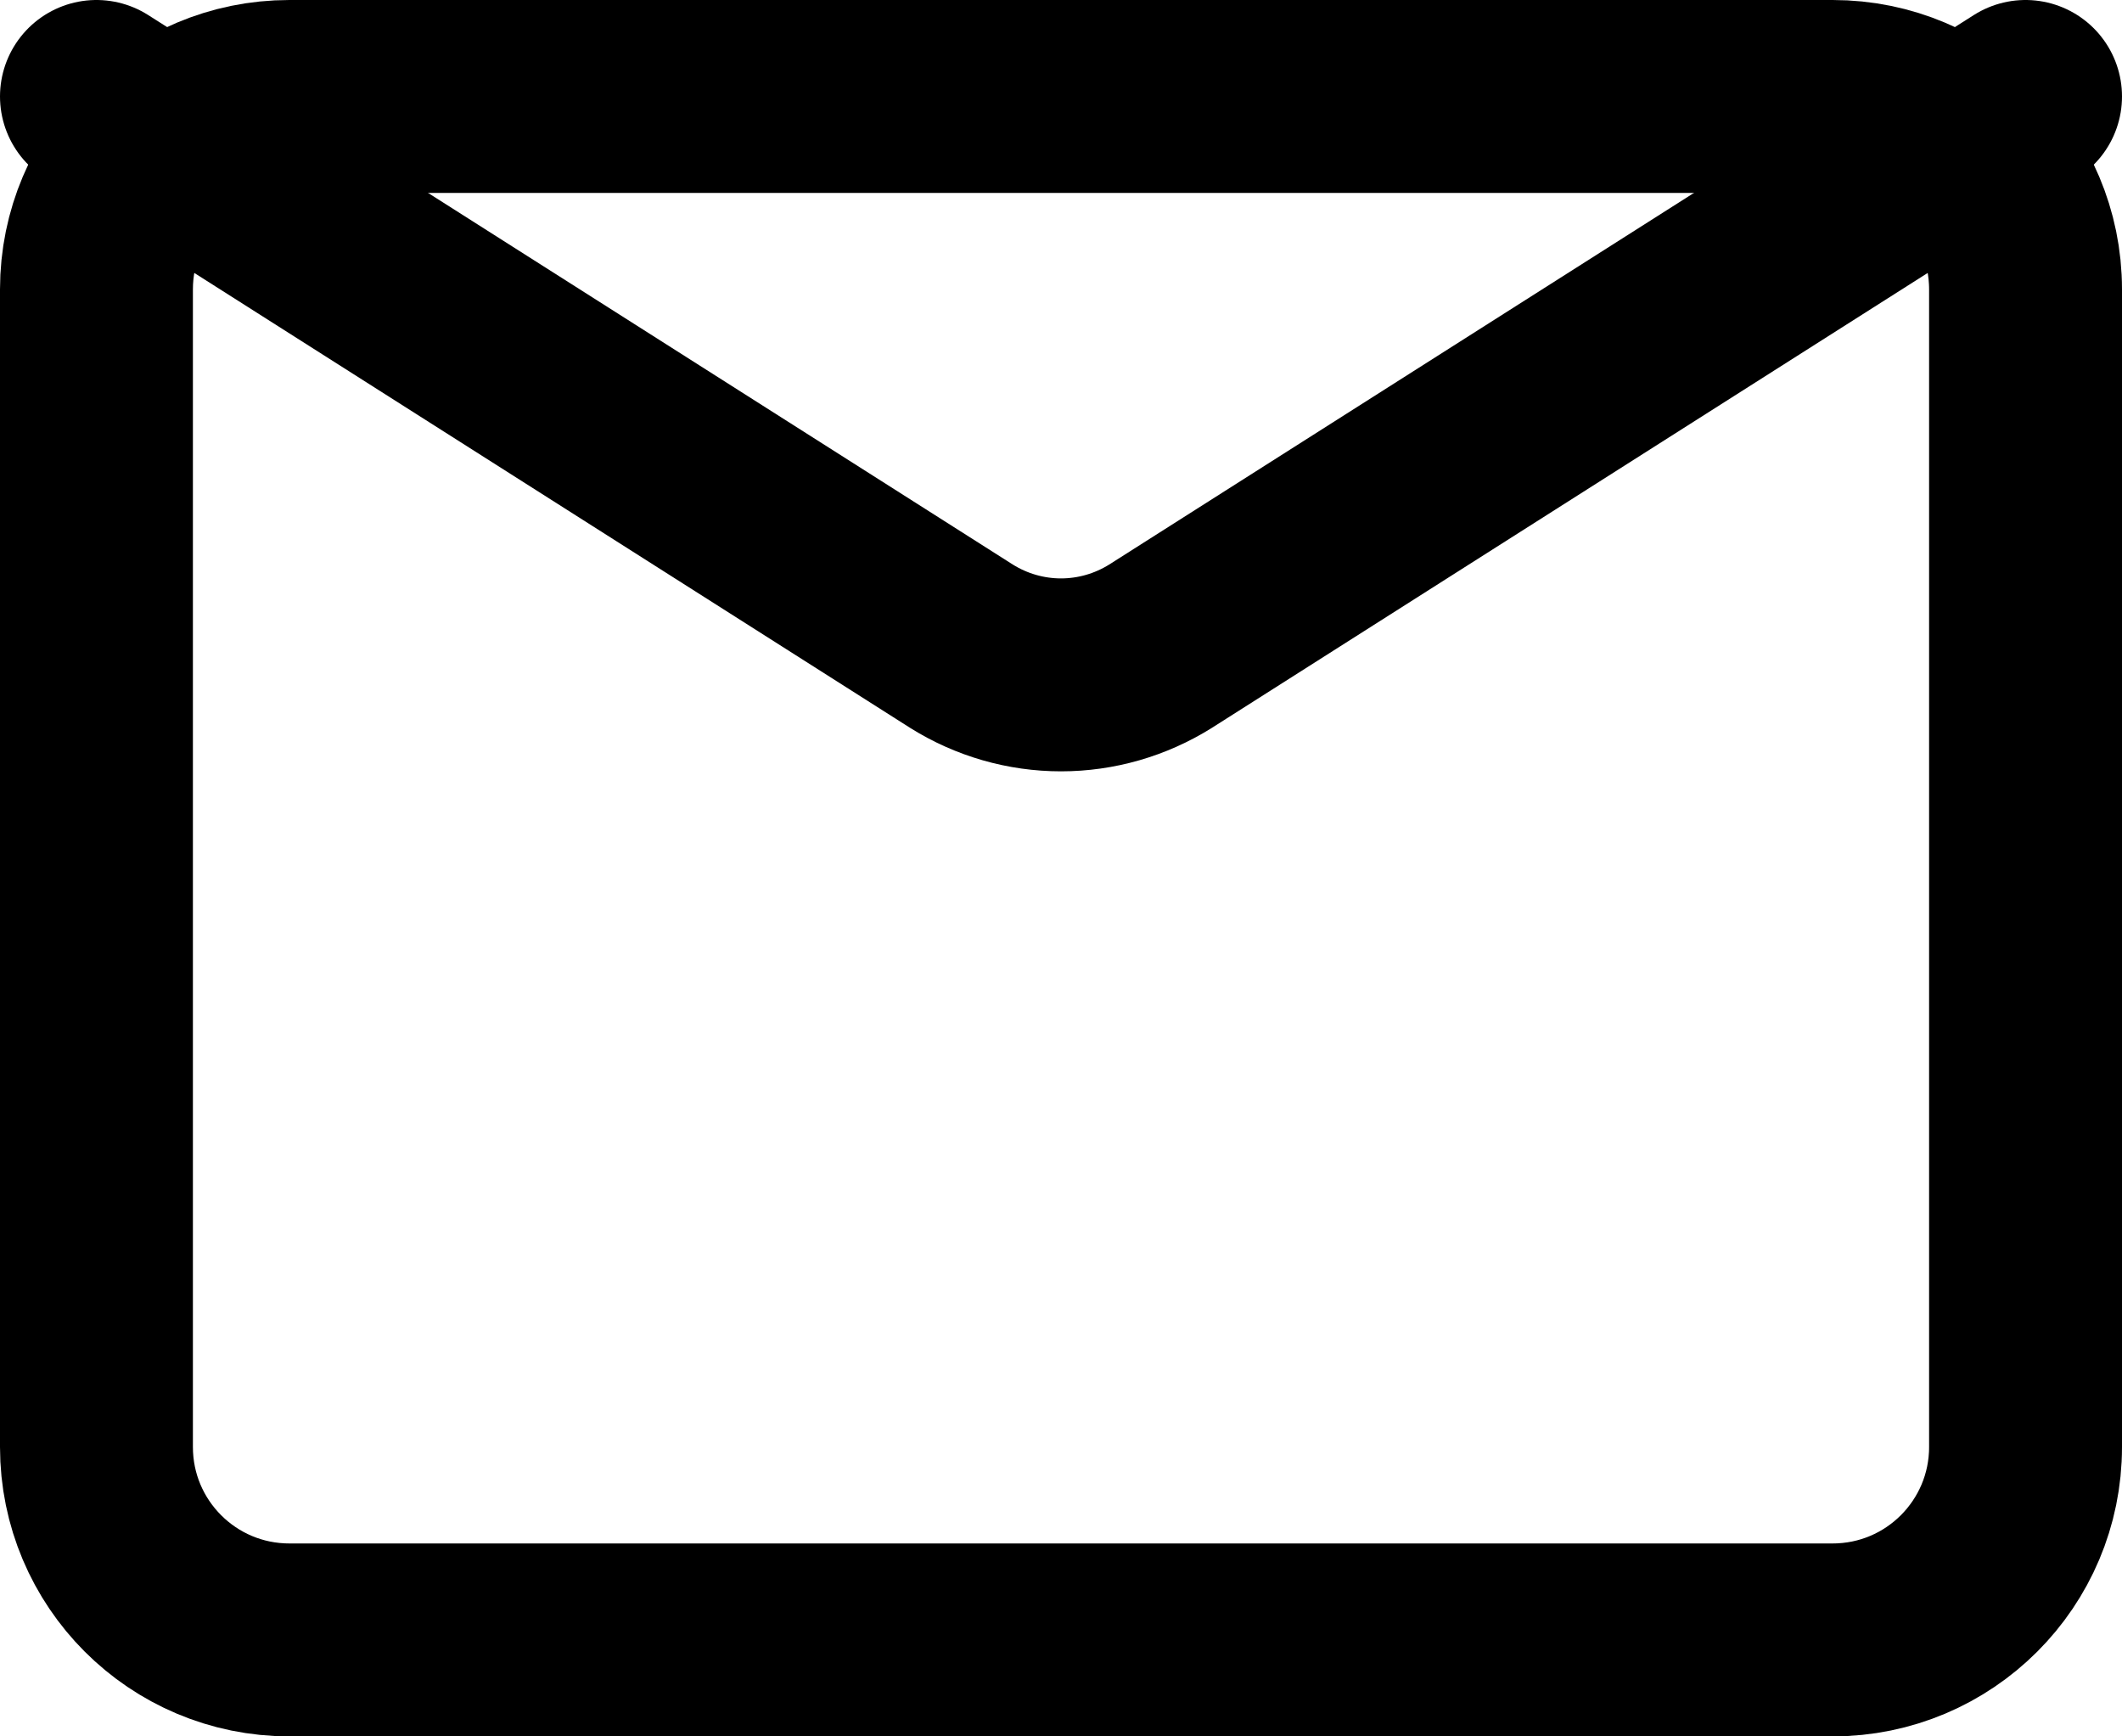 <svg
width="22"
height="18"
viewBox="0 0 22 18"
fill="none"
xmlns="http://www.w3.org/2000/svg"
x="10.5"
y="12.5"
>
<path
d="M19 1H3C1.895 1 1 1.895 1 3V15C1 16.105 1.895 17 3 17H19C20.105 17 21 16.105 21 15V3C21 1.895 20.105 1 19 1Z"
stroke="currentColor"
stroke-width="2"
stroke-linecap="round"
stroke-linejoin="round"
/>
<svg
width="22"
height="8"
viewBox="0 0 22 8"
fill="none"
xmlns="http://www.w3.org/2000/svg"
>
<path
d="M21 1L12.03 6.7C11.721 6.893 11.364 6.996 11 6.996C10.636 6.996 10.279 6.893 9.97 6.7L1 1"
stroke="currentColor"
stroke-width="2"
stroke-linecap="round"
stroke-linejoin="round"
/>
</svg>
</svg>
